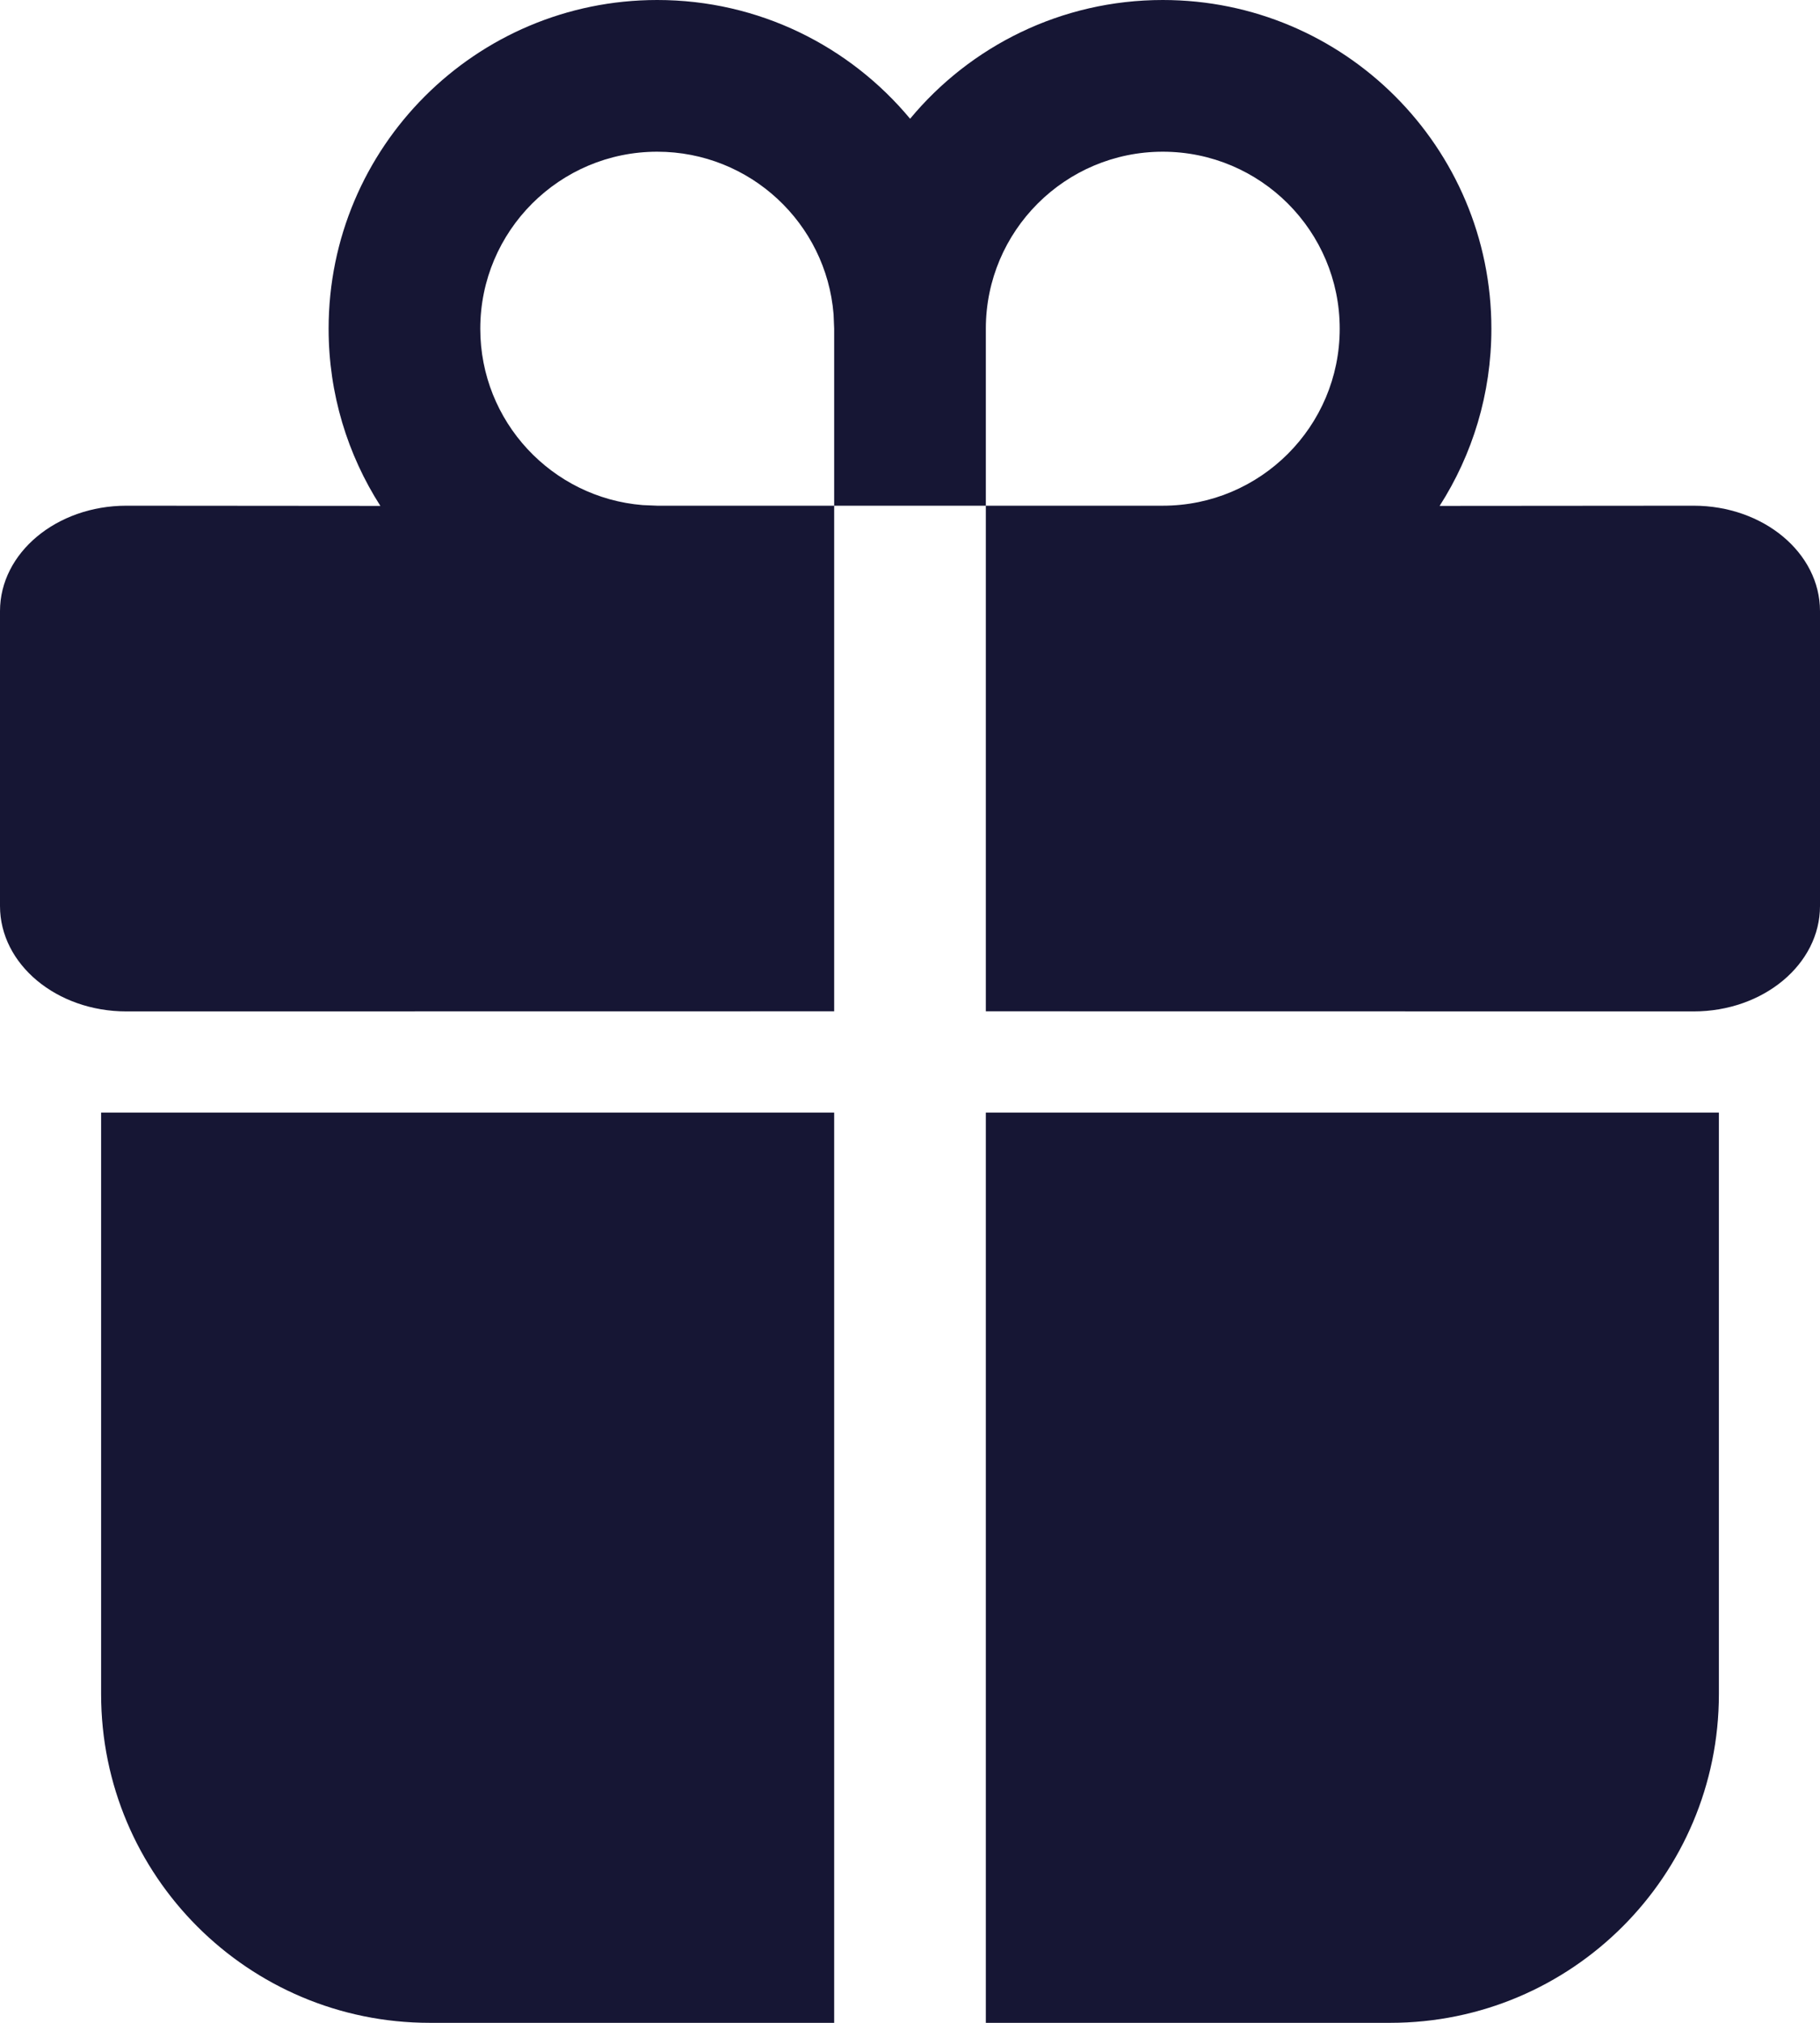 <svg width="18" height="20" viewBox="0 0 18 20" fill="none" xmlns="http://www.w3.org/2000/svg">
<path d="M8.25 11V20H4.25C2.455 20 1 18.545 1 16.75V11H8.25ZM17 11V16.75C17 18.545 15.545 20 13.75 20H9.75V11H17ZM11.5 0C13.295 0 14.75 1.455 14.75 3.25C14.75 3.895 14.562 4.496 14.238 5.002L16.75 5C17.44 5 18 5.466 18 6.042V8.958C18 9.534 17.44 10 16.75 10L9.75 9.999V5H8.25V9.999L1.25 10C0.56 10 0 9.534 0 8.958V6.042C0 5.466 0.56 5 1.25 5L3.762 5.002C3.438 4.496 3.25 3.895 3.25 3.25C3.25 1.455 4.705 0 6.5 0C7.506 0 8.404 0.457 9.001 1.174C9.596 0.457 10.495 0 11.5 0ZM6.5 1.5C5.534 1.5 4.75 2.284 4.75 3.25C4.75 4.168 5.457 4.921 6.356 4.994L6.5 5H8.25V3.25L8.244 3.106C8.171 2.207 7.418 1.5 6.5 1.5ZM11.5 1.5C10.534 1.5 9.75 2.284 9.75 3.25V5H11.5C12.466 5 13.25 4.216 13.25 3.25C13.25 2.284 12.466 1.5 11.5 1.5Z" fill="#161634"/>
</svg>
